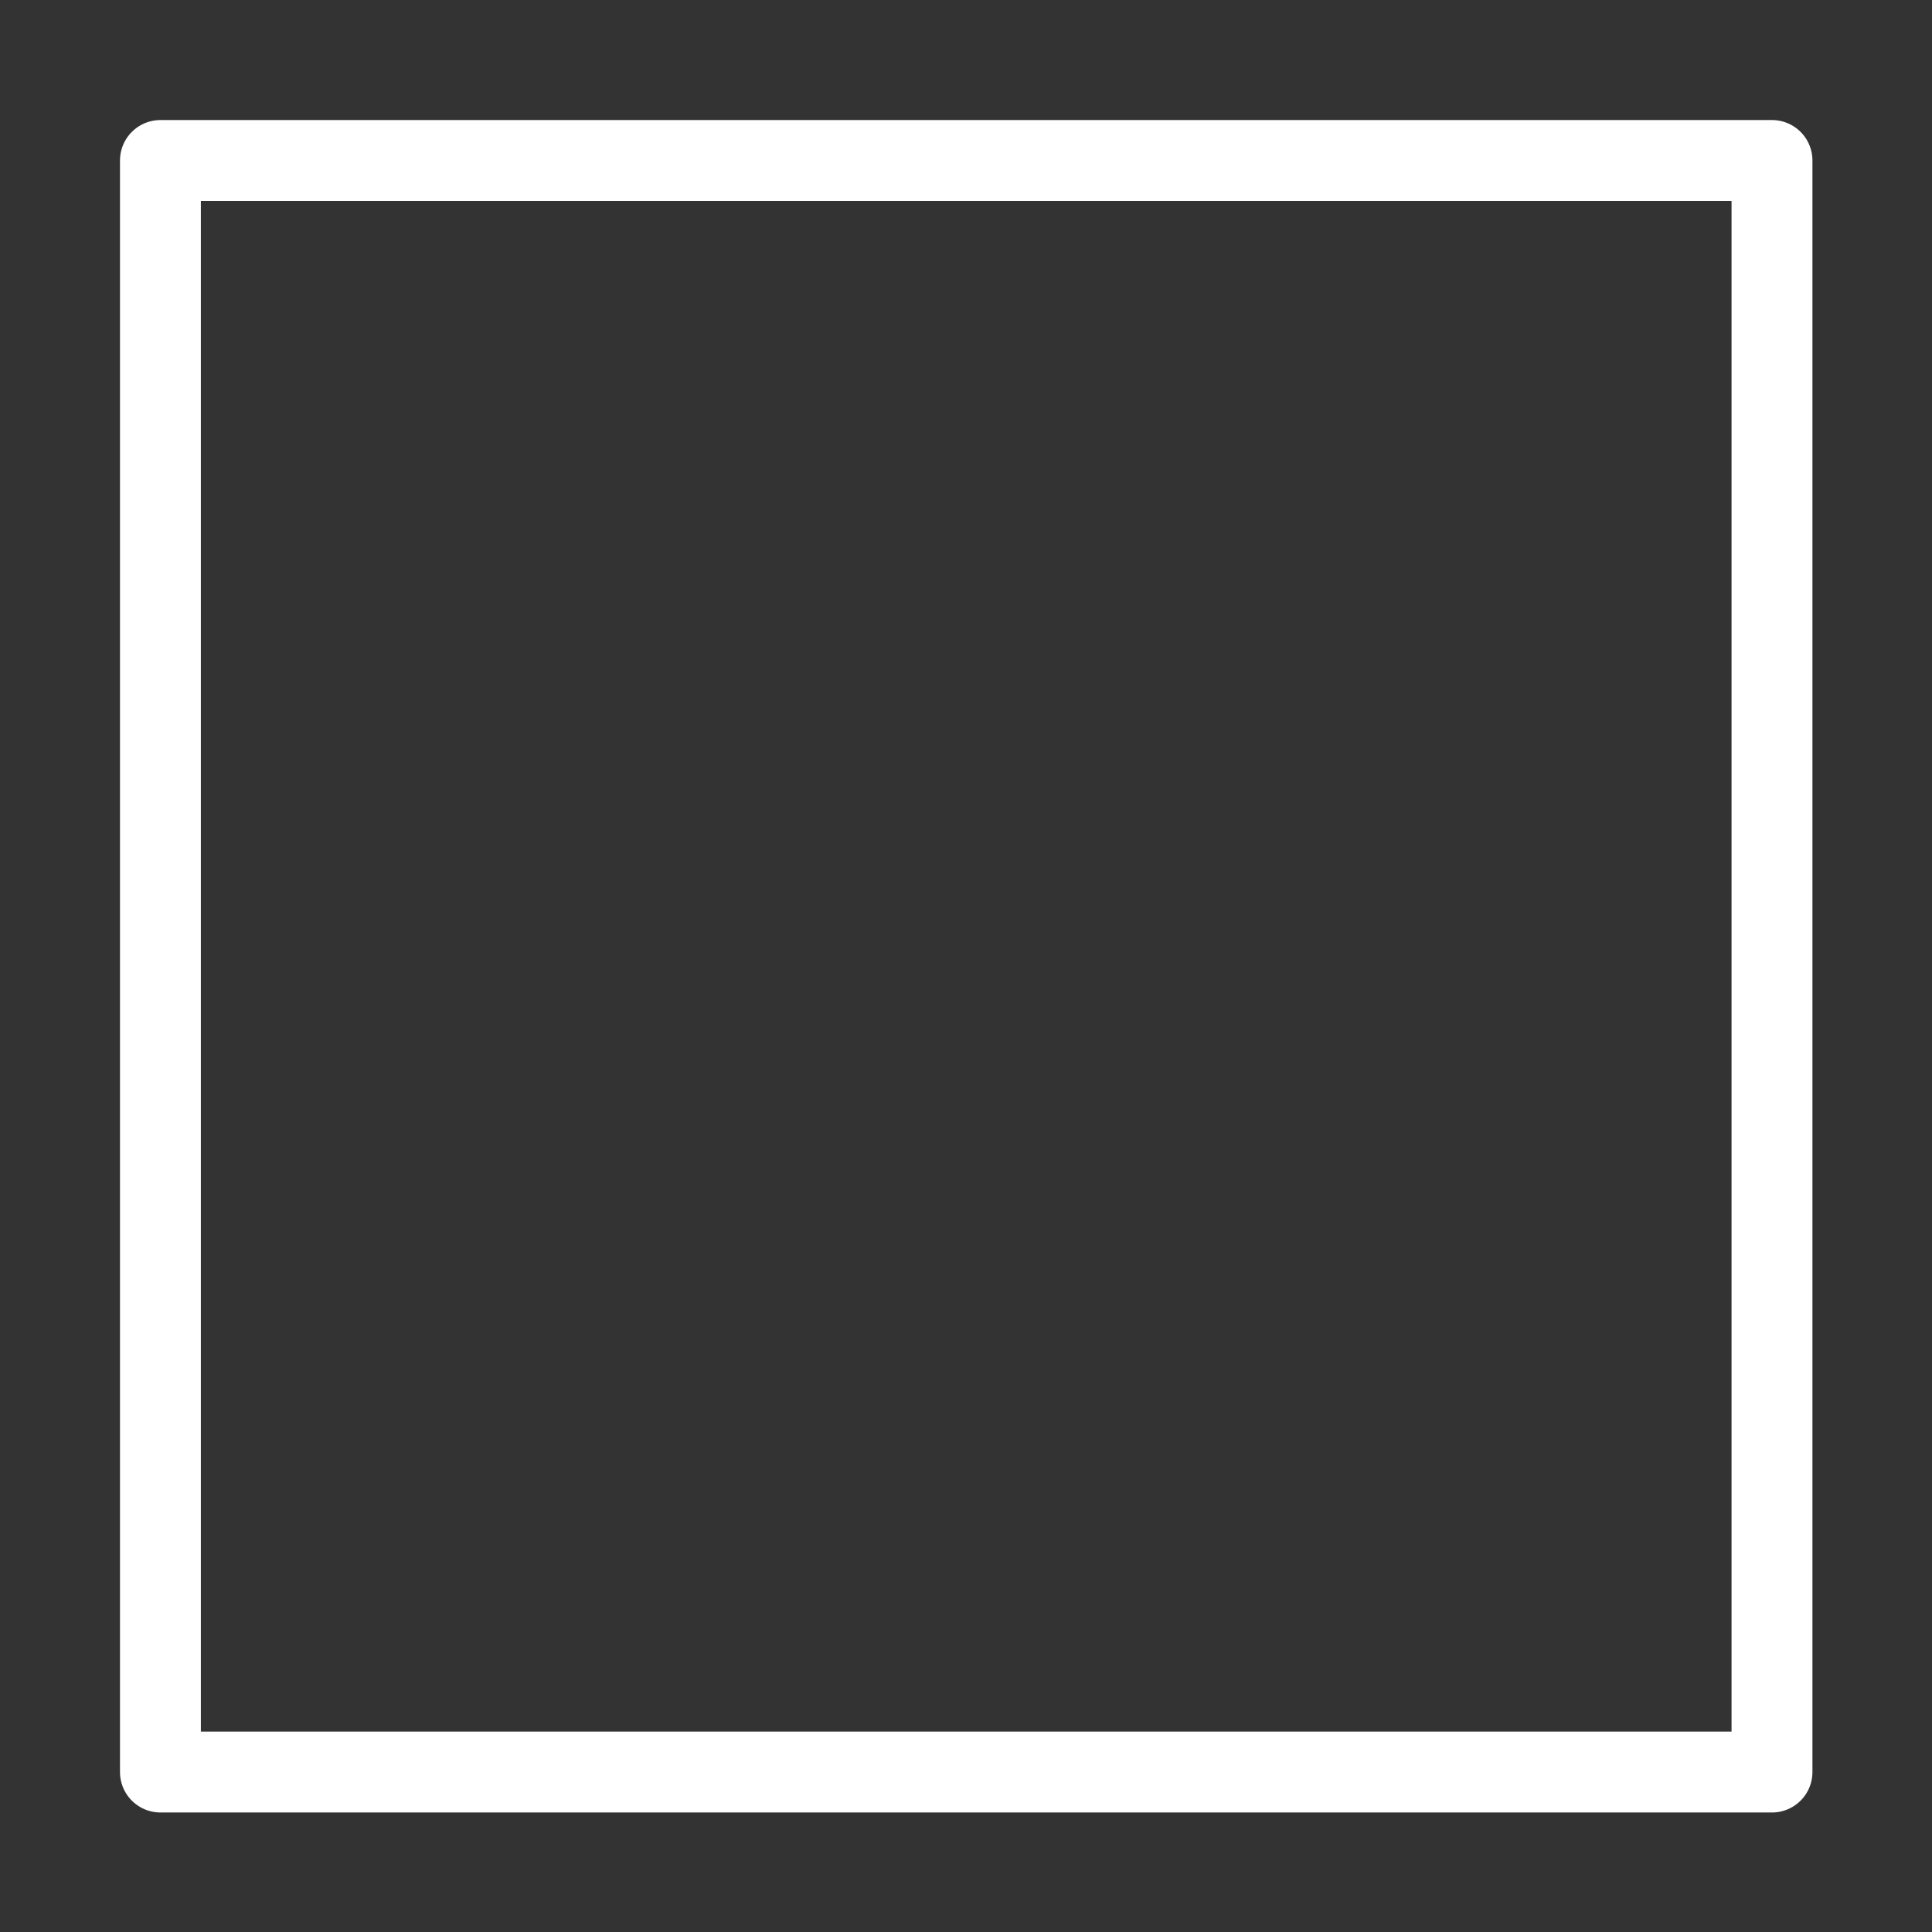<svg width="24" height="24" xmlns="http://www.w3.org/2000/svg" clip-rule="evenodd" stroke-miterlimit="2" viewBox="0 0 24 24"><rect x="0" y="0" width="24" height="24" fill="#333333" stroke="none"/><title>maximize</title><g stroke-linejoin="round" fill="#ffffff" class="nc-icon-wrapper" fill-rule="evenodd"><path fill="none" stroke="#ffffff" stroke-width=".8" transform="translate(-2.177 -3.313) scale(1.256)" d="M3.32 4.225H19.259V20.164H3.32z"></path></g></svg>